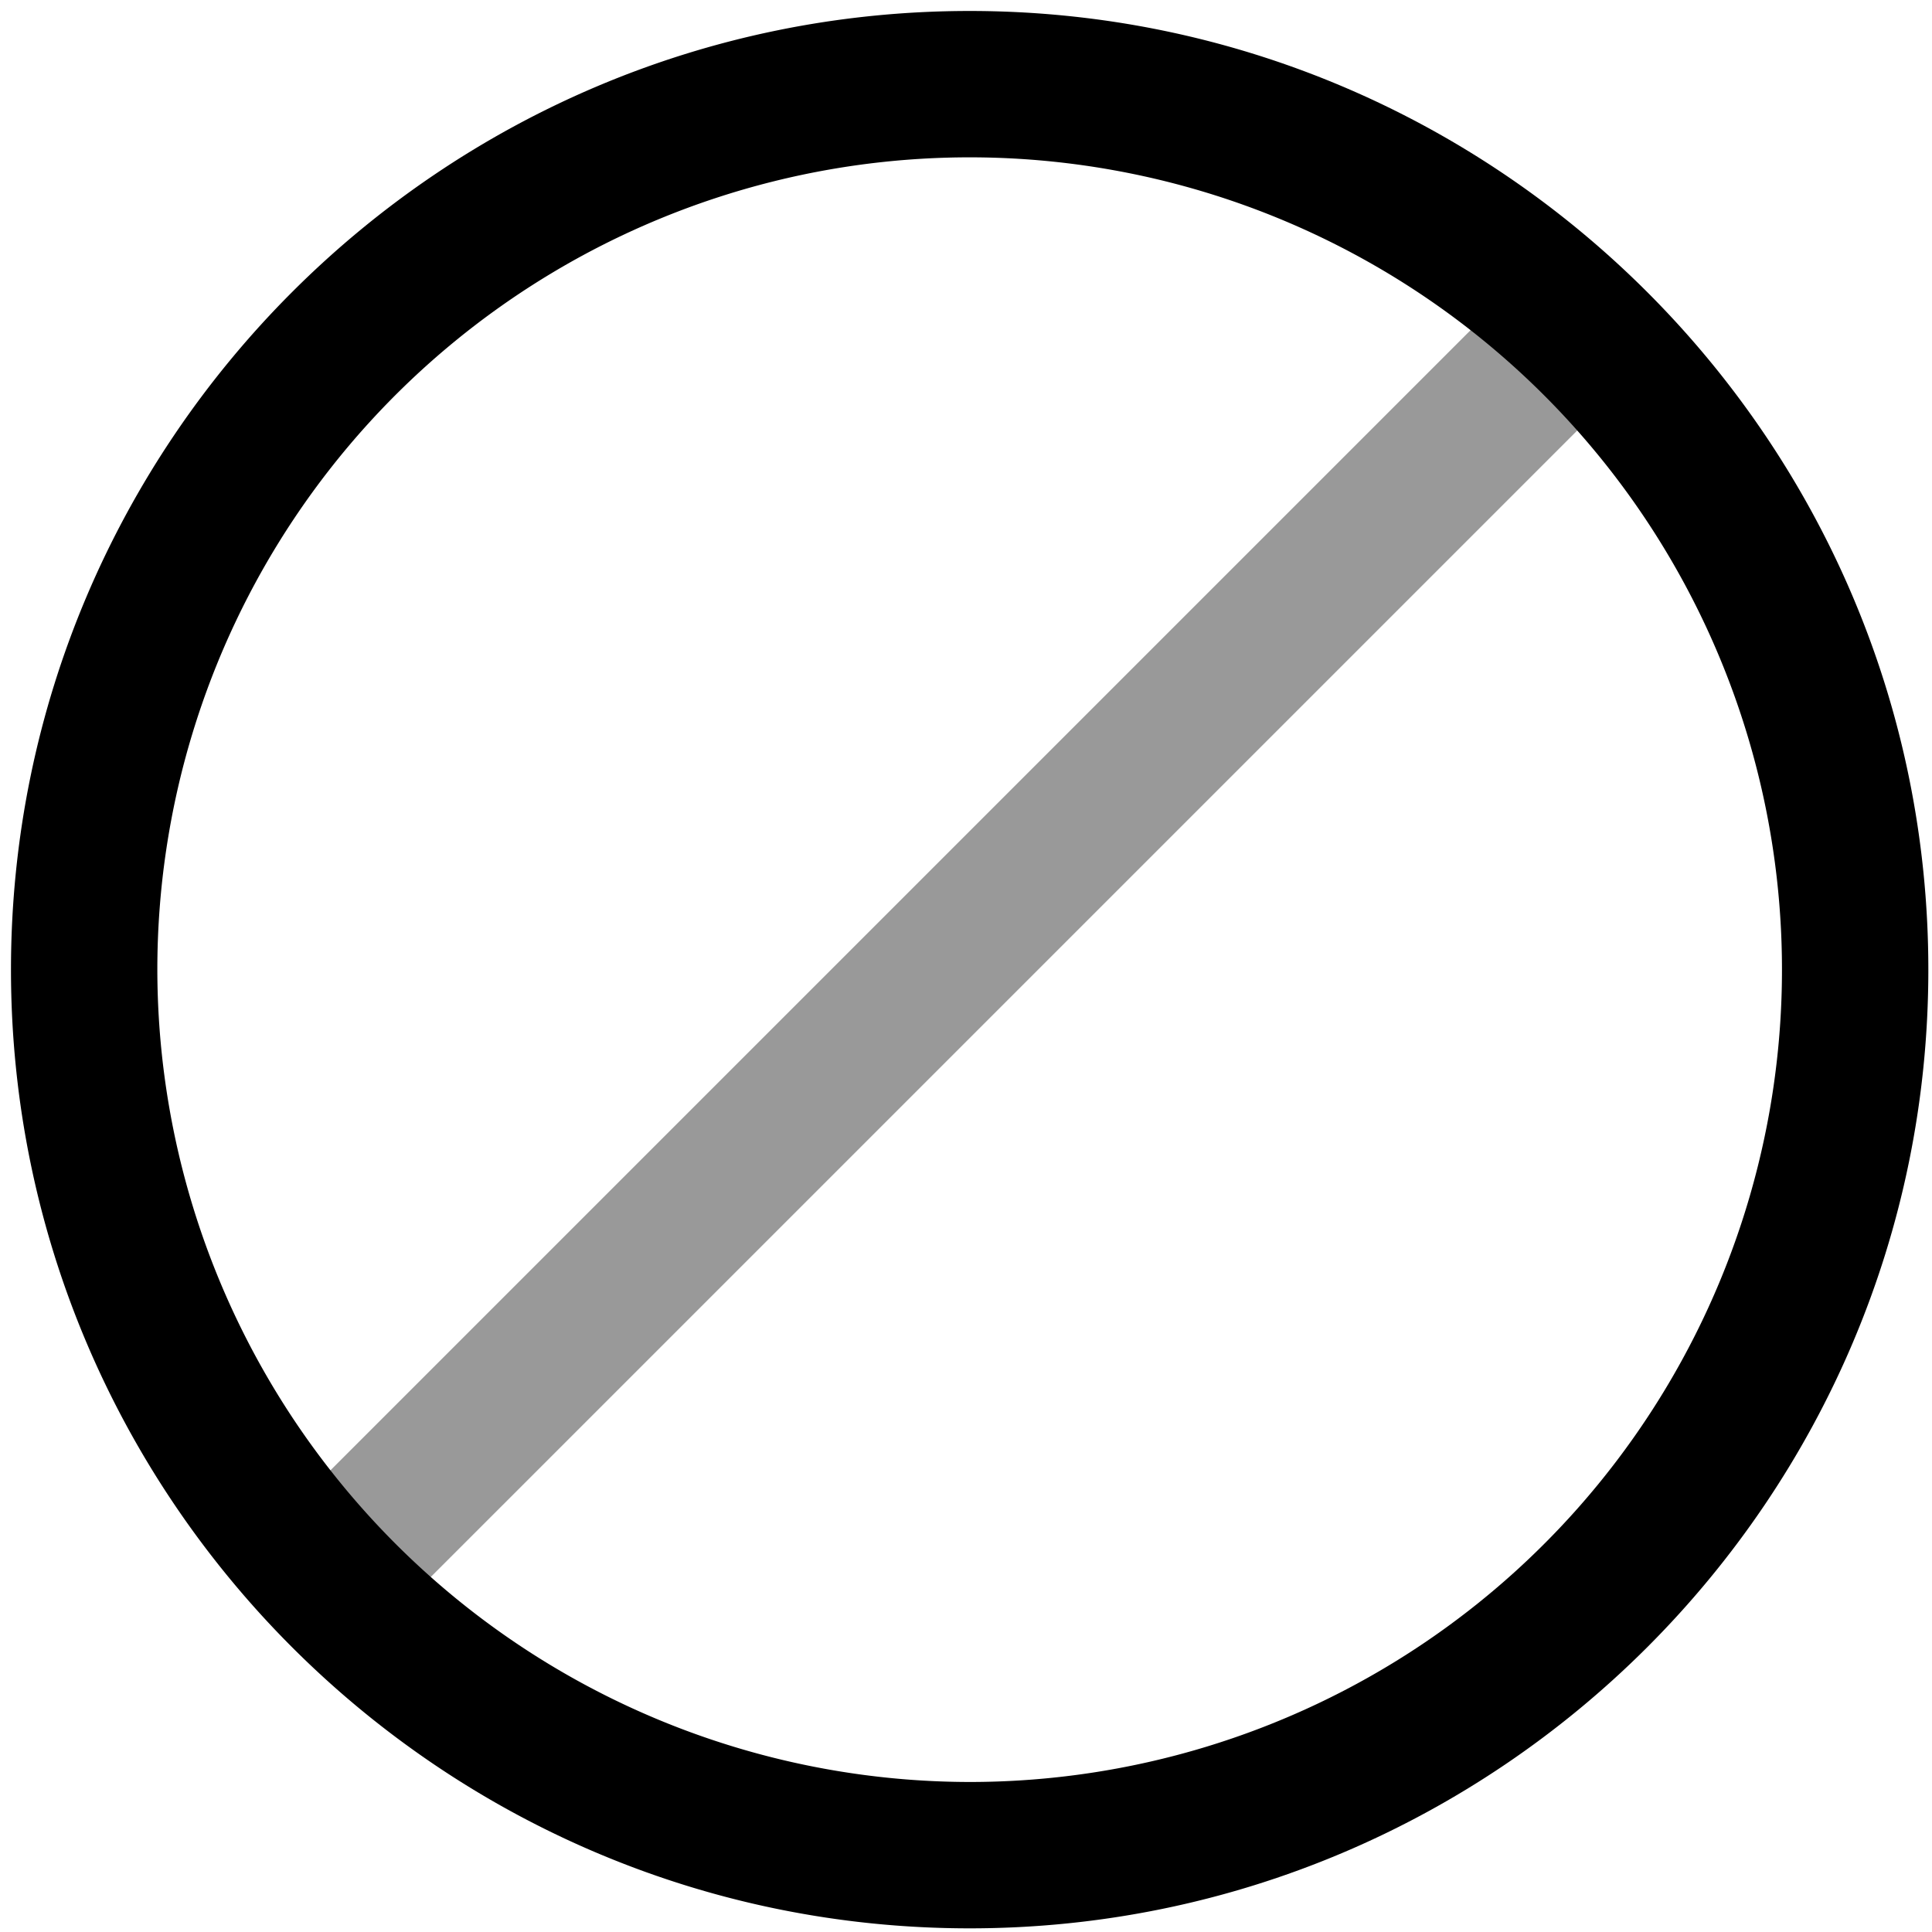<svg xmlns="http://www.w3.org/2000/svg" viewBox="0 0 264 264">
    <path d="M40.454 205.612 203.186 42.88a10 10 0 0 1 14.142 0 10 10 0 0 1 0 14.142L54.596 219.754a10 10 0 0 1-14.142 0 10 10 0 0 1 0-14.142Z" opacity=".4"/>
    <path d="M132.5 1.5c72.234 0 131 58.766 131 131s-58.766 131-131 131-131-58.766-131-131 58.766-131 131-131Zm0 242a111 111 0 1 0-111-111 111.126 111.126 0 0 0 111 111Z"/>
</svg>
